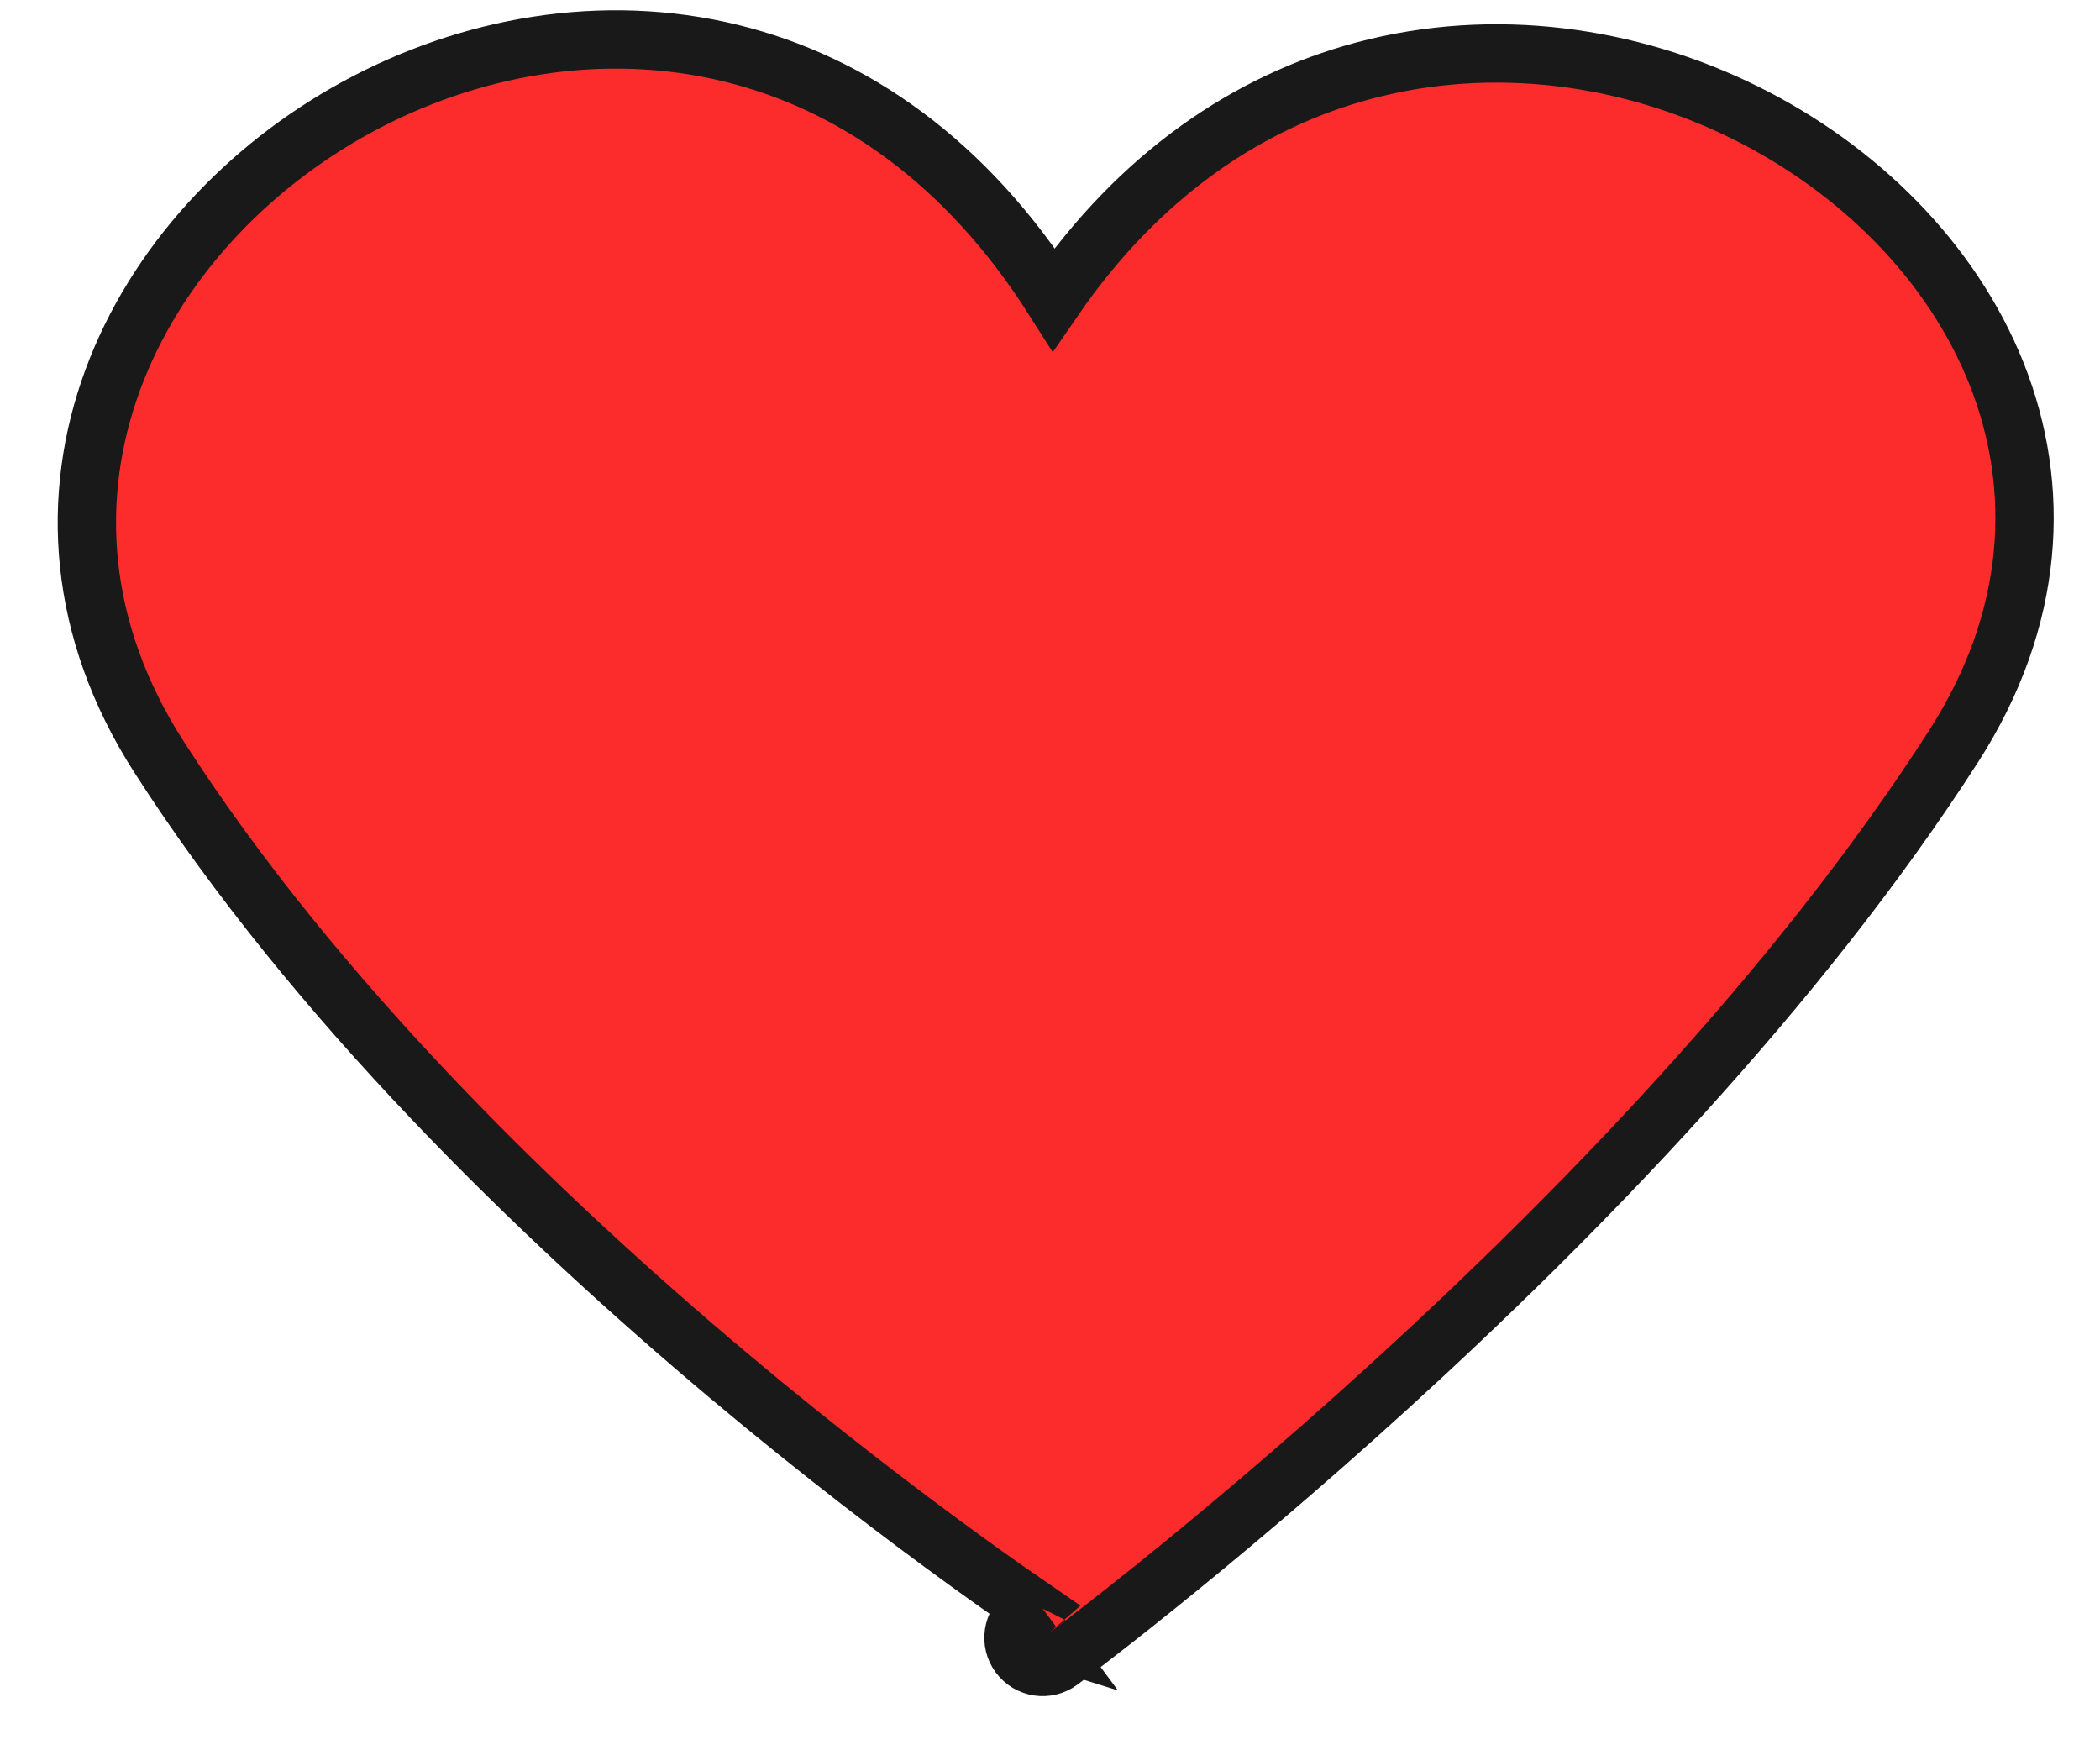 <svg width="36" height="30" viewBox="0 0 36 30" fill="none" xmlns="http://www.w3.org/2000/svg">
<path d="M2.726 12.974C1.318 10.781 1.199 8.504 1.932 6.514C2.659 4.54 4.214 2.873 6.12 1.835C8.029 0.796 10.322 0.368 12.544 0.915C14.603 1.422 16.558 2.756 18.064 5.13C19.537 2.987 21.407 1.739 23.373 1.213C25.621 0.611 27.954 0.961 29.907 1.926C31.857 2.889 33.462 4.482 34.227 6.407C34.998 8.349 34.899 10.596 33.491 12.79C30.814 16.961 26.978 20.883 23.827 23.753C22.249 25.191 20.837 26.37 19.819 27.189C19.31 27.599 18.899 27.92 18.615 28.138C18.473 28.247 18.362 28.331 18.287 28.387L18.201 28.452L18.179 28.468L18.173 28.473L18.172 28.474C17.949 28.638 17.636 28.591 17.472 28.369C17.308 28.147 17.355 27.834 17.577 27.67L17.583 27.665L17.604 27.65L17.686 27.589L17.71 27.57C17.425 27.374 17.031 27.099 16.551 26.751C15.517 26.001 14.083 24.916 12.483 23.572C9.29 20.889 5.407 17.152 2.726 12.974Z" fill="#FD2C2C"/>
<path d="M18.172 28.474L18.173 28.473L18.179 28.468L18.201 28.452L18.287 28.387C18.362 28.331 18.473 28.247 18.615 28.138C18.899 27.92 19.31 27.599 19.819 27.189C20.837 26.37 22.249 25.191 23.827 23.753C26.978 20.883 30.814 16.961 33.491 12.79C34.899 10.596 34.998 8.349 34.227 6.407C33.462 4.482 31.857 2.889 29.907 1.926C27.954 0.961 25.621 0.611 23.373 1.213C21.407 1.739 19.537 2.987 18.064 5.13C16.558 2.756 14.603 1.422 12.544 0.915C10.322 0.368 8.029 0.796 6.12 1.835C4.214 2.873 2.659 4.54 1.932 6.514C1.199 8.504 1.318 10.781 2.726 12.974C5.407 17.152 9.29 20.889 12.483 23.572C14.083 24.916 15.517 26.001 16.551 26.751C17.031 27.099 17.425 27.374 17.71 27.57C17.702 27.577 17.694 27.583 17.686 27.589L17.604 27.65L17.583 27.665L17.577 27.67C17.355 27.834 17.308 28.147 17.472 28.369C17.636 28.591 17.949 28.638 18.172 28.474ZM18.172 28.474C18.172 28.474 18.171 28.474 17.874 28.072L18.172 28.474Z" stroke="#191919"/>
</svg>
